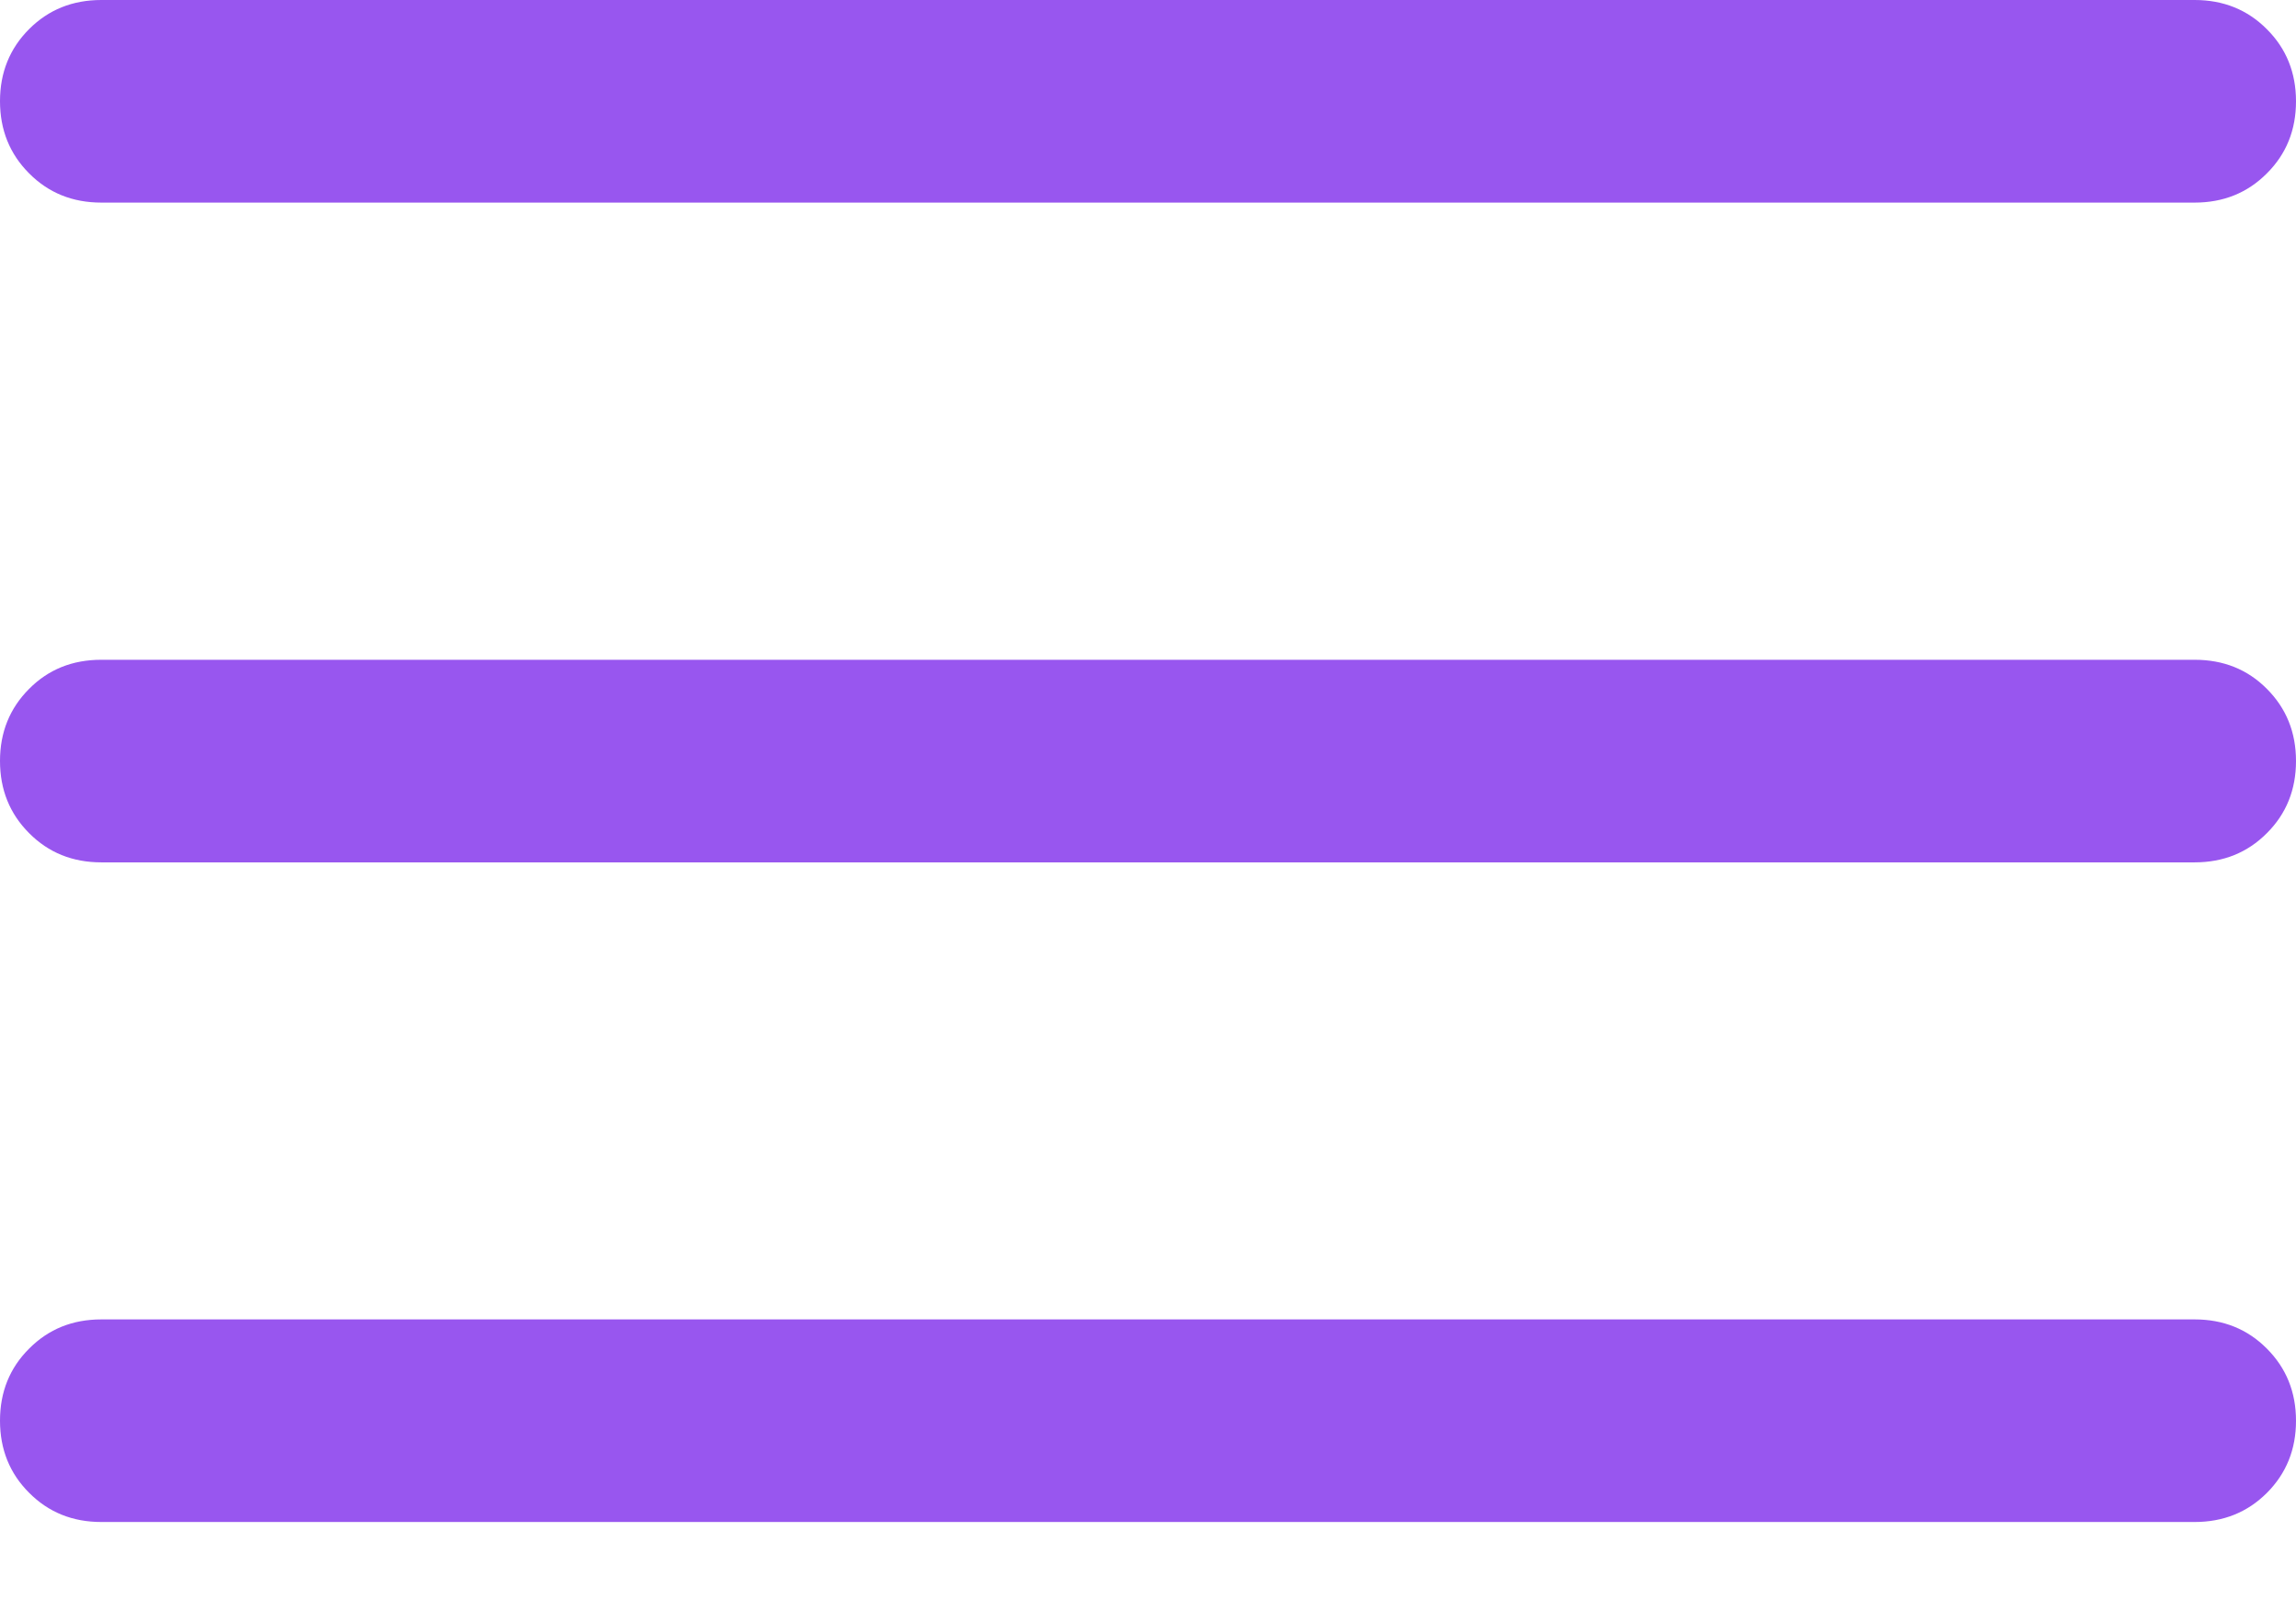 <svg width="17" height="12" viewBox="0 0 17 12" fill="none" xmlns="http://www.w3.org/2000/svg">
<path d="M0.75 11.269C0.537 11.269 0.359 11.197 0.216 11.053C0.072 10.91 0 10.731 0 10.519C0 10.306 0.072 10.128 0.216 9.985C0.359 9.841 0.537 9.769 0.75 9.769H16.25C16.462 9.769 16.641 9.841 16.784 9.985C16.928 10.129 17 10.307 17 10.52C17 10.732 16.928 10.91 16.784 11.054C16.641 11.197 16.462 11.269 16.25 11.269H0.75ZM0.75 6.385C0.537 6.385 0.359 6.313 0.216 6.169C0.072 6.025 0 5.847 0 5.634C0 5.422 0.072 5.244 0.216 5.1C0.359 4.956 0.537 4.885 0.75 4.885H16.25C16.462 4.885 16.641 4.956 16.784 5.1C16.928 5.244 17 5.422 17 5.635C17 5.847 16.928 6.026 16.784 6.169C16.641 6.313 16.462 6.385 16.25 6.385H0.75ZM0.75 1.5C0.537 1.5 0.359 1.428 0.216 1.284C0.072 1.14 0 0.962 0 0.749C0 0.537 0.072 0.359 0.216 0.215C0.359 0.072 0.537 0 0.75 0H16.25C16.462 0 16.641 0.072 16.784 0.216C16.928 0.359 17 0.538 17 0.75C17 0.963 16.928 1.141 16.784 1.284C16.641 1.428 16.462 1.5 16.25 1.5H0.75Z" fill="#9856EF"/>
</svg>
